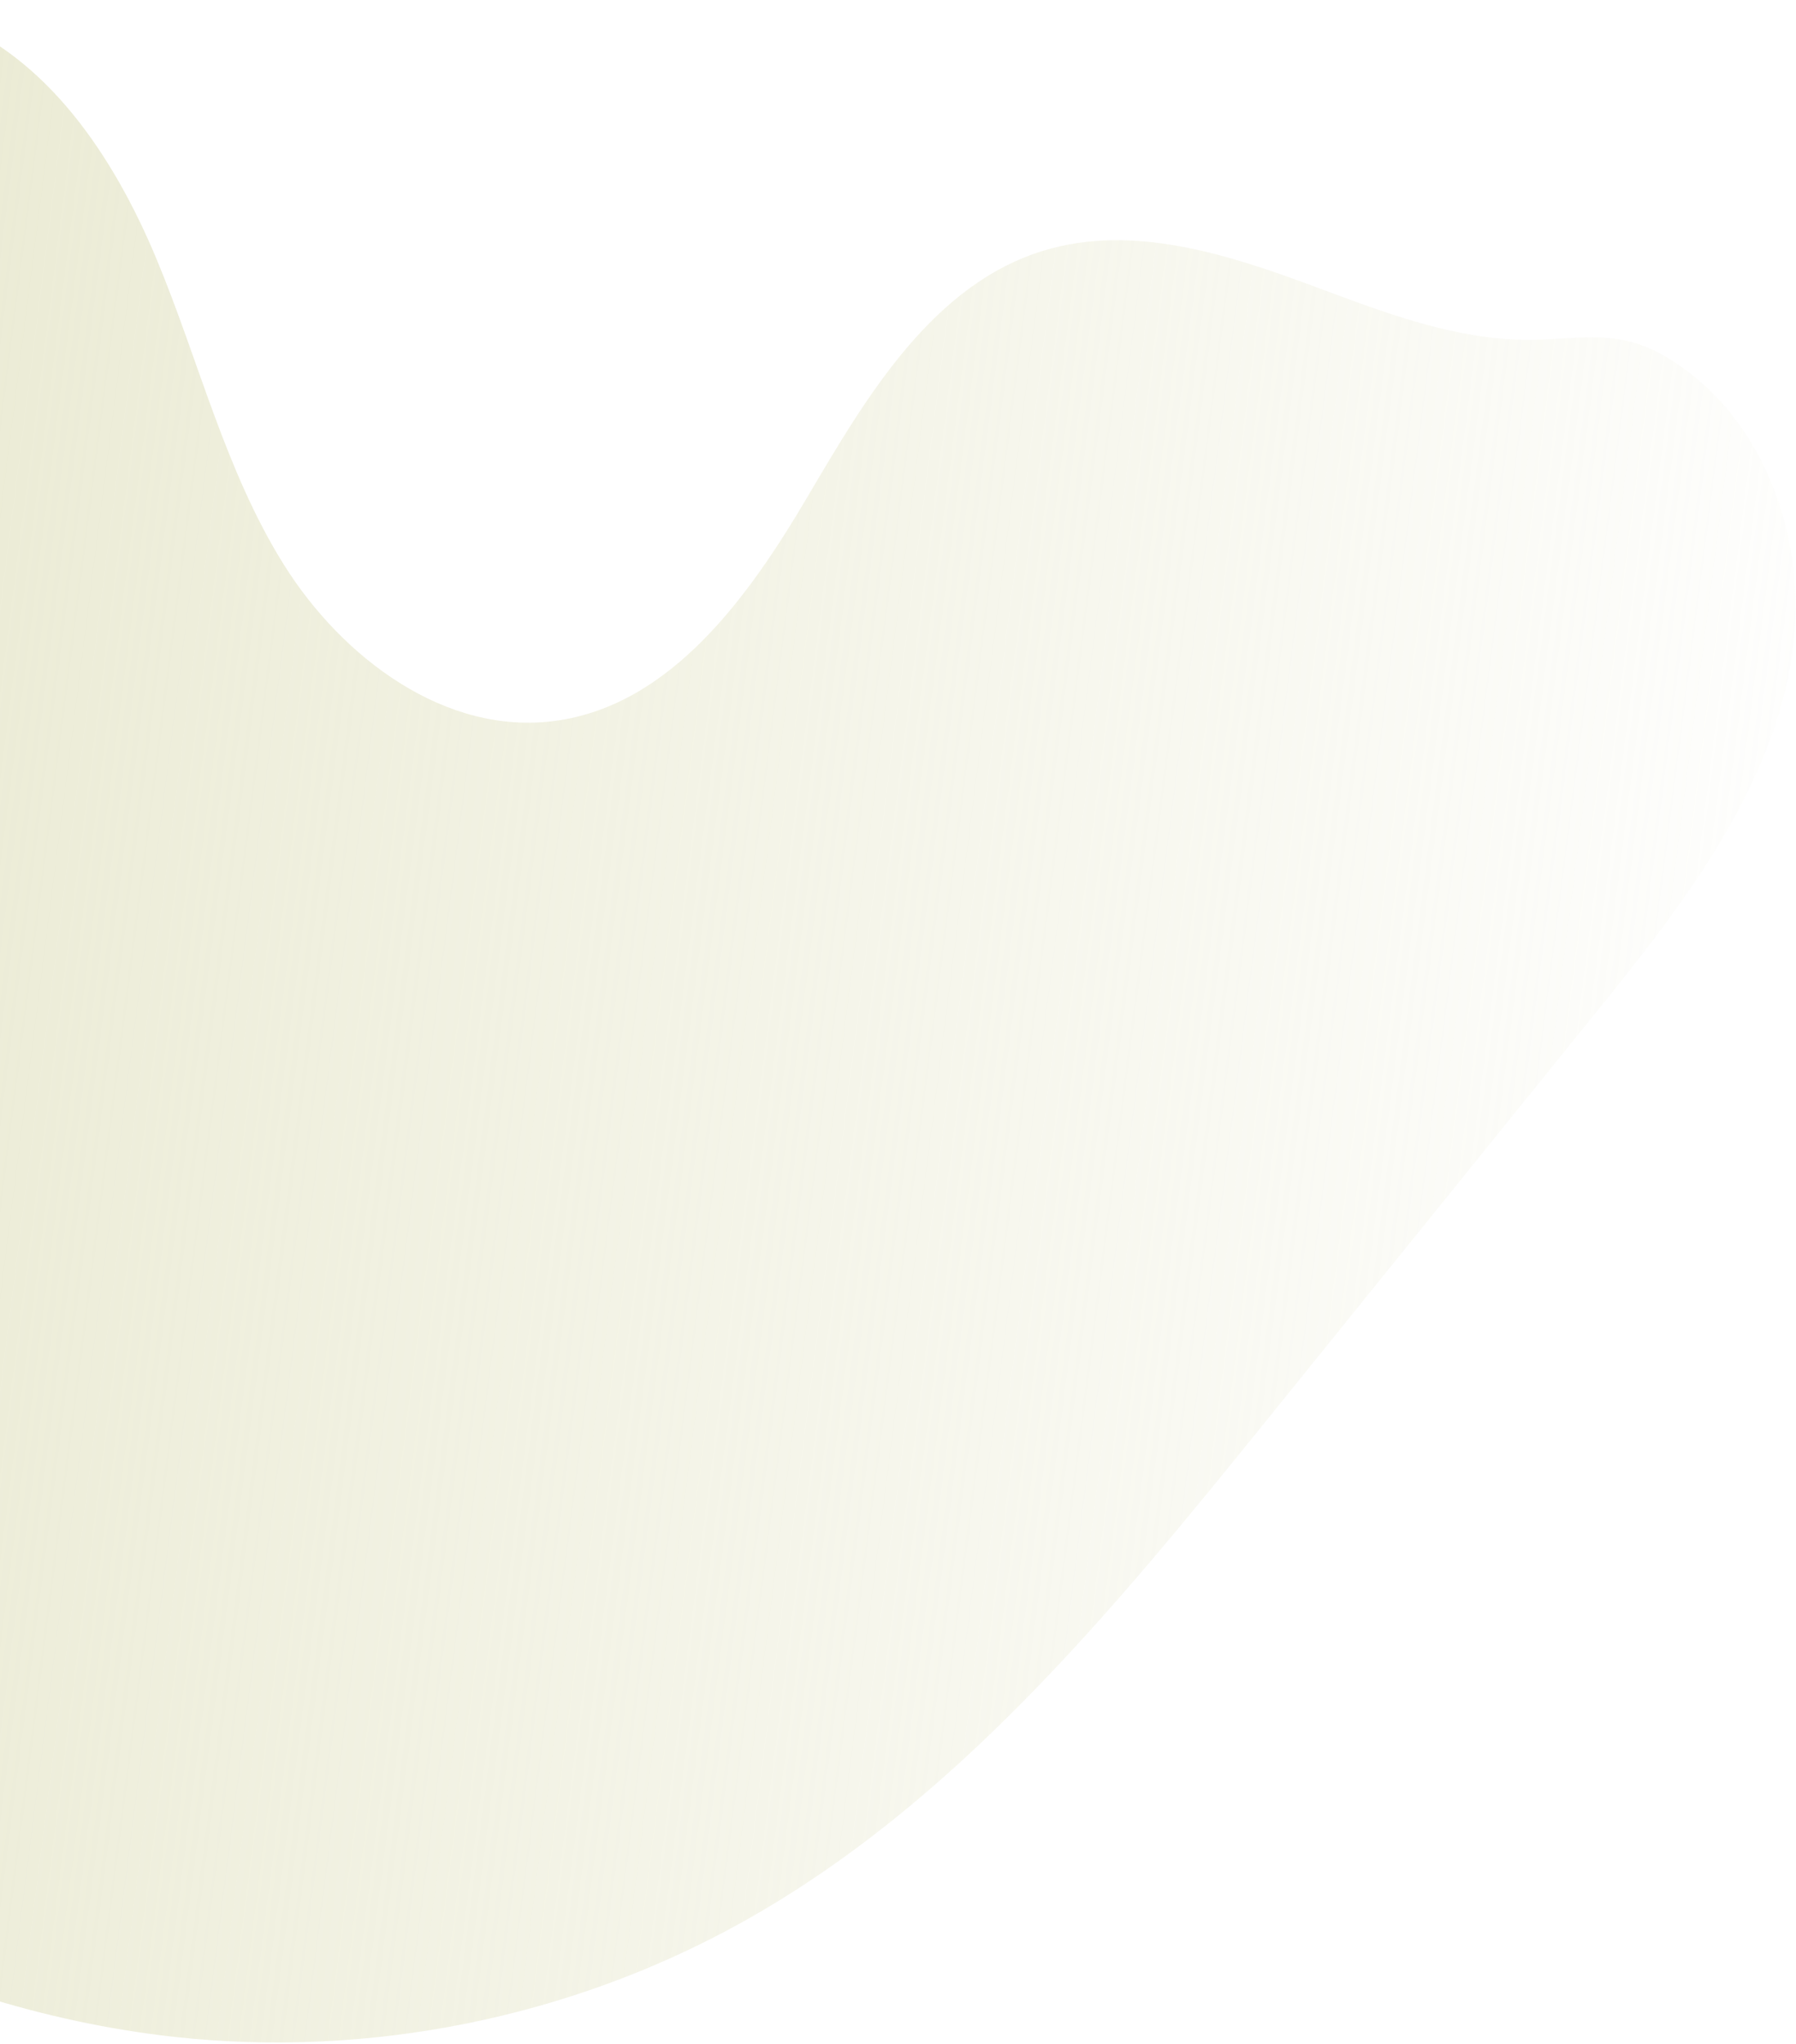 <svg width="887" height="1009" viewBox="0 0 887 1009" fill="none" xmlns="http://www.w3.org/2000/svg">
<path d="M648.738 141.286C680.445 153.06 713.132 165.851 747.299 167.573C776.612 169.075 796.32 160.385 822.904 176.22C873.886 206.58 894.61 272.3 884.197 328.919C872.086 394.77 828.581 449.833 786.507 501.926C733.149 567.98 679.79 634.035 626.415 700.077C550.313 794.281 471.472 890.827 365.547 949.465C281.132 996.193 182.152 1016.08 86.287 1005.56C-44.022 991.227 -162.839 922.985 -264.307 840.068C-299.516 811.285 -334.491 778.63 -349.123 735.57C-375.745 657.22 -302.874 620.919 -279.548 555.448C-253.511 482.378 -258.084 402.568 -259.857 325.031C-261.629 247.494 -259.348 166.249 -221.886 98.315C-184.424 30.381 -100.971 -18.349 -28.212 8.389C23.052 27.24 56.153 77.227 77.198 127.62C98.244 178.013 111.171 232.299 140.112 278.624C169.052 324.95 220.243 363.273 274.364 355.855C331.467 348.029 369.751 294.641 398.995 244.946C428.24 195.251 460.834 140.044 516.048 123.544C559.611 110.533 606.12 125.467 648.722 141.273L648.738 141.286Z" fill="url(#paint0_linear_946_421)"/>
<defs>
<linearGradient id="paint0_linear_946_421" x1="-454.389" y1="318.296" x2="920.34" y2="493.963" gradientUnits="userSpaceOnUse">
<stop stop-color="#E3E3C4"/>
<stop offset="1" stop-color="#E3E3C4" stop-opacity="0"/>
</linearGradient>
</defs>
</svg>
